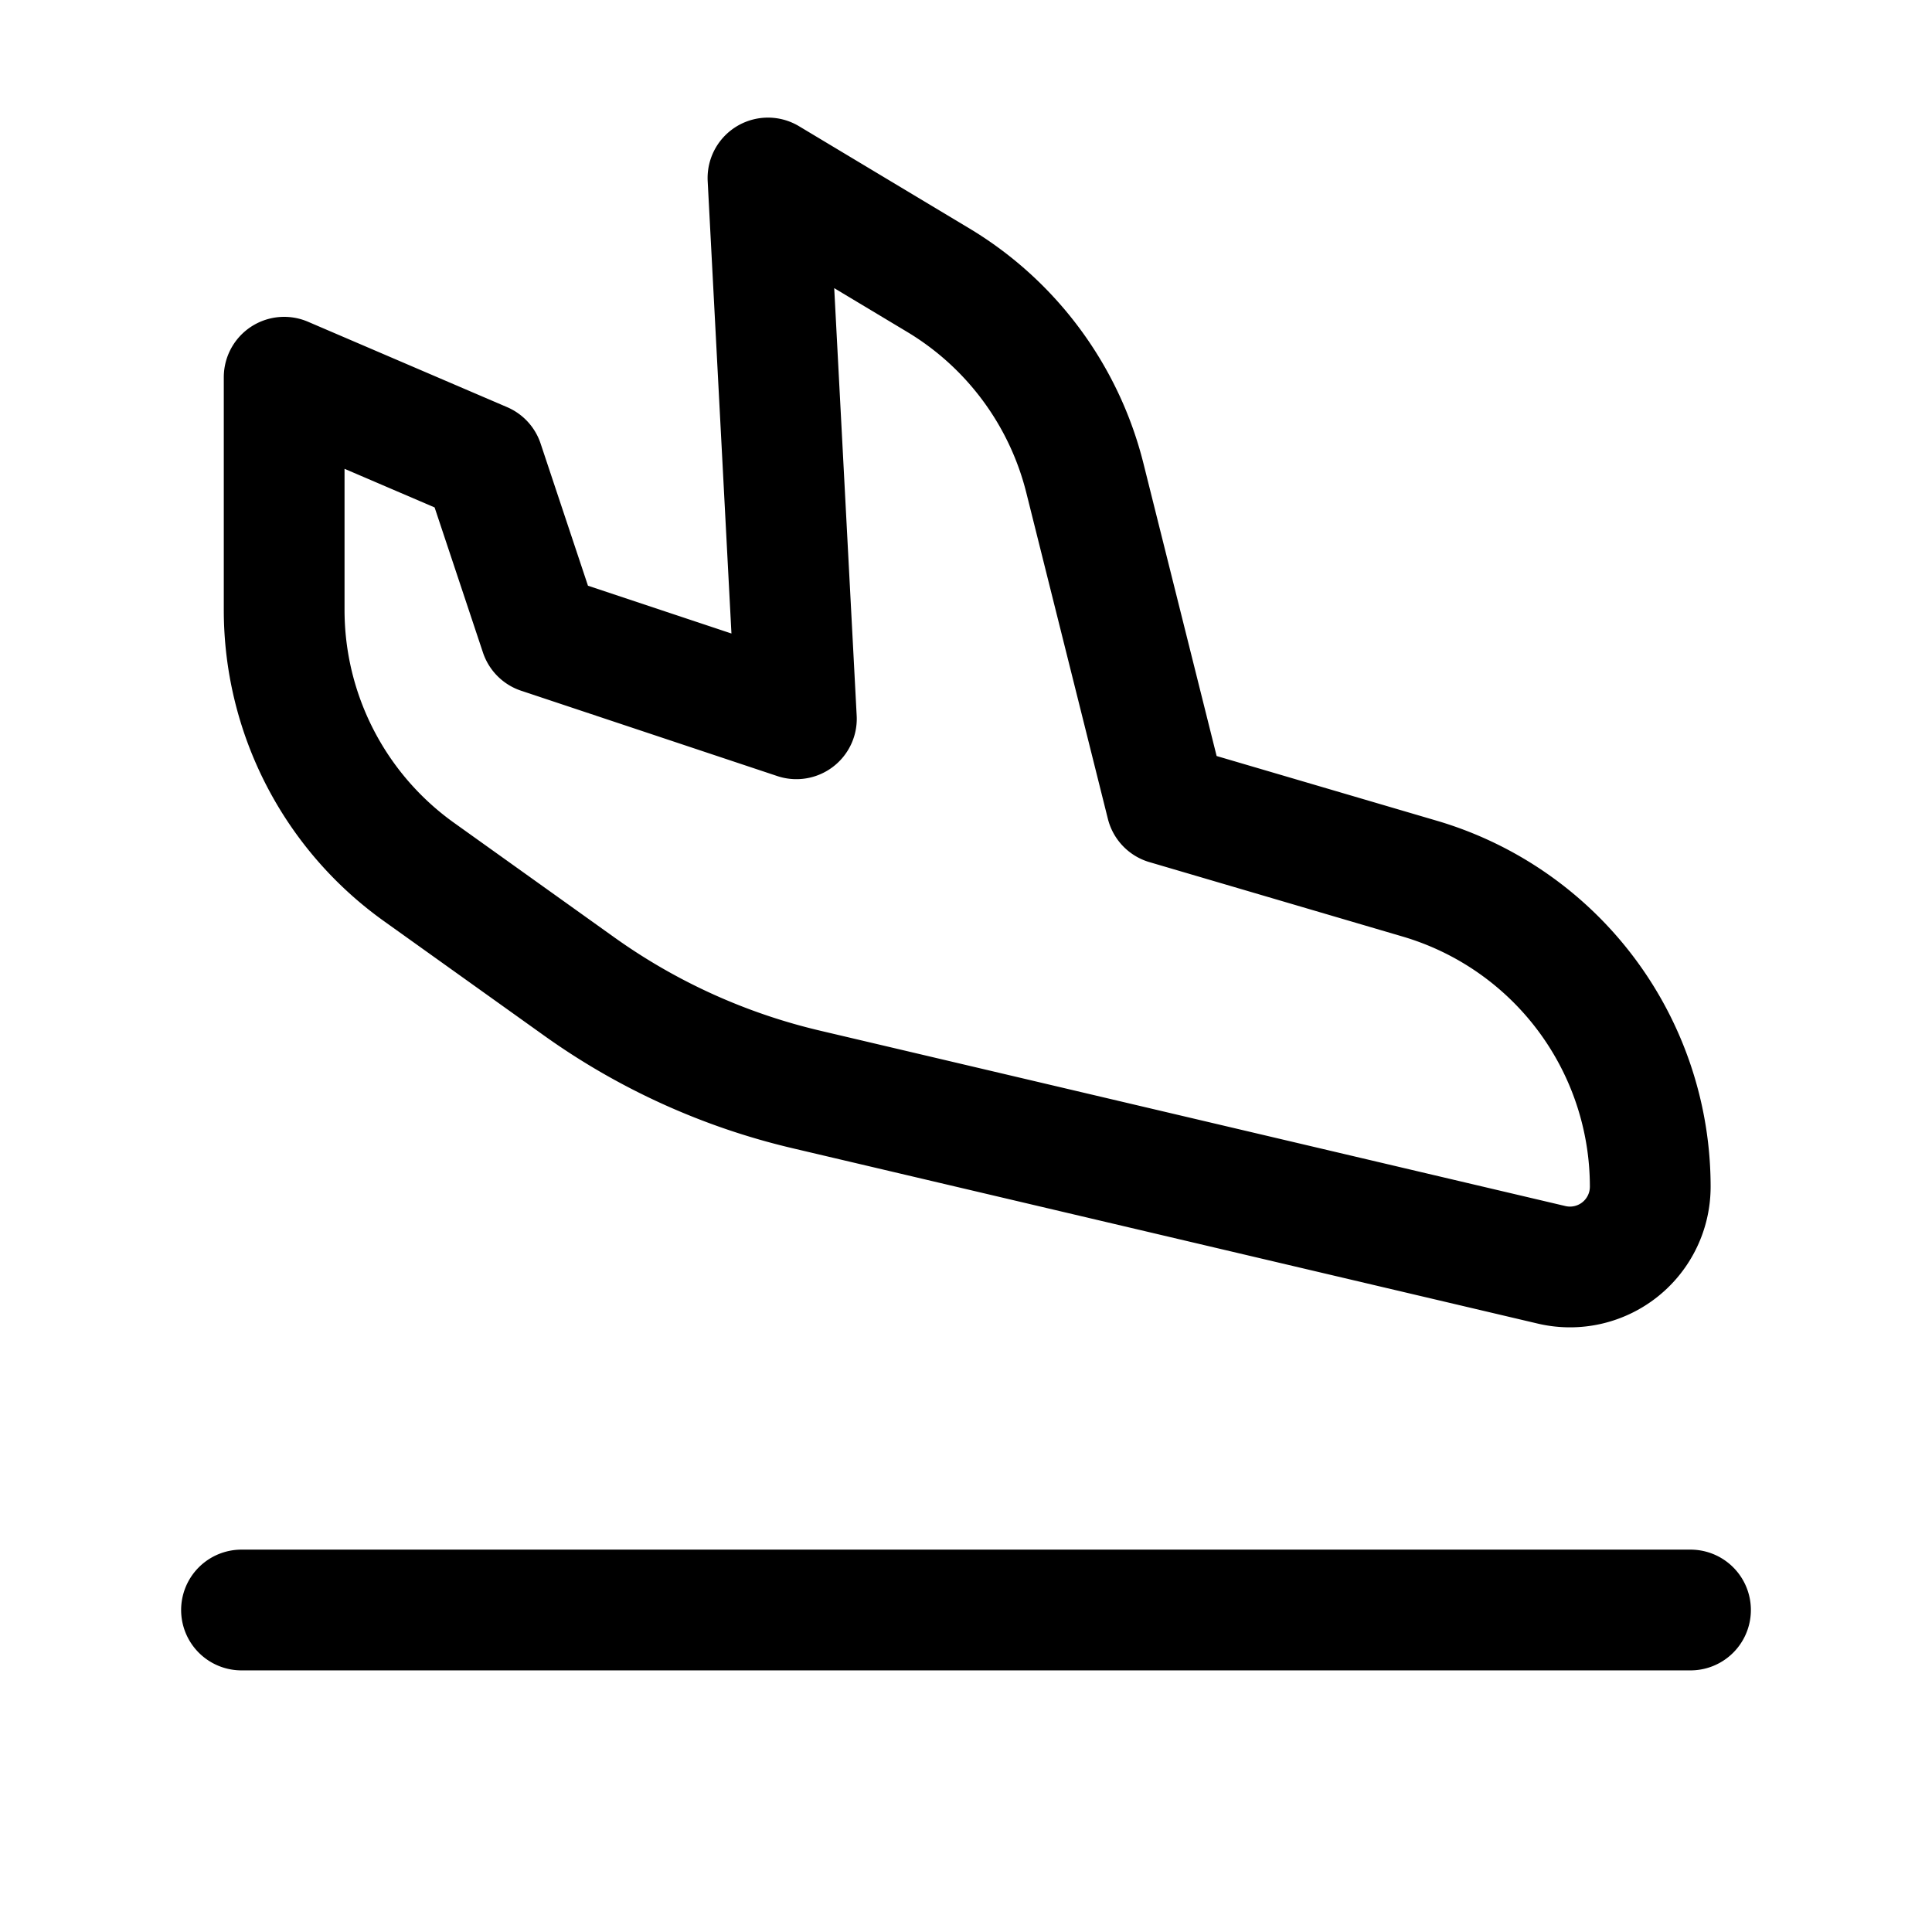 <svg id="planeLanding" xmlns="http://www.w3.org/2000/svg" fill="none" viewBox="0 0 24 24">
    <g clip-path="url(#clip0_1556_83616)">
        <path stroke="currentColor" stroke-linecap="round" stroke-linejoin="round" stroke-width="1.5"
              d="M3 20h18M3.53 4.686v2.892a4 4 0 0 0 1.675 3.254l1.991 1.423a8 8 0 0 0 2.818 1.278l9.26 2.179a.997.997 0 0 0 1.226-.97v0a3.99 3.99 0 0 0-2.863-3.827L14.49 9.99l-1.013-4.05a4 4 0 0 0-1.822-2.46L9.54 2.211l.353 6.718-3.182-1.06-.707-2.122z"/>
    </g>
    <defs>
        <clipPath id="clip0_1556_83616">
            <path fill="white" d="M0 0h24v24H0z"/>
        </clipPath>
    </defs>
</svg>